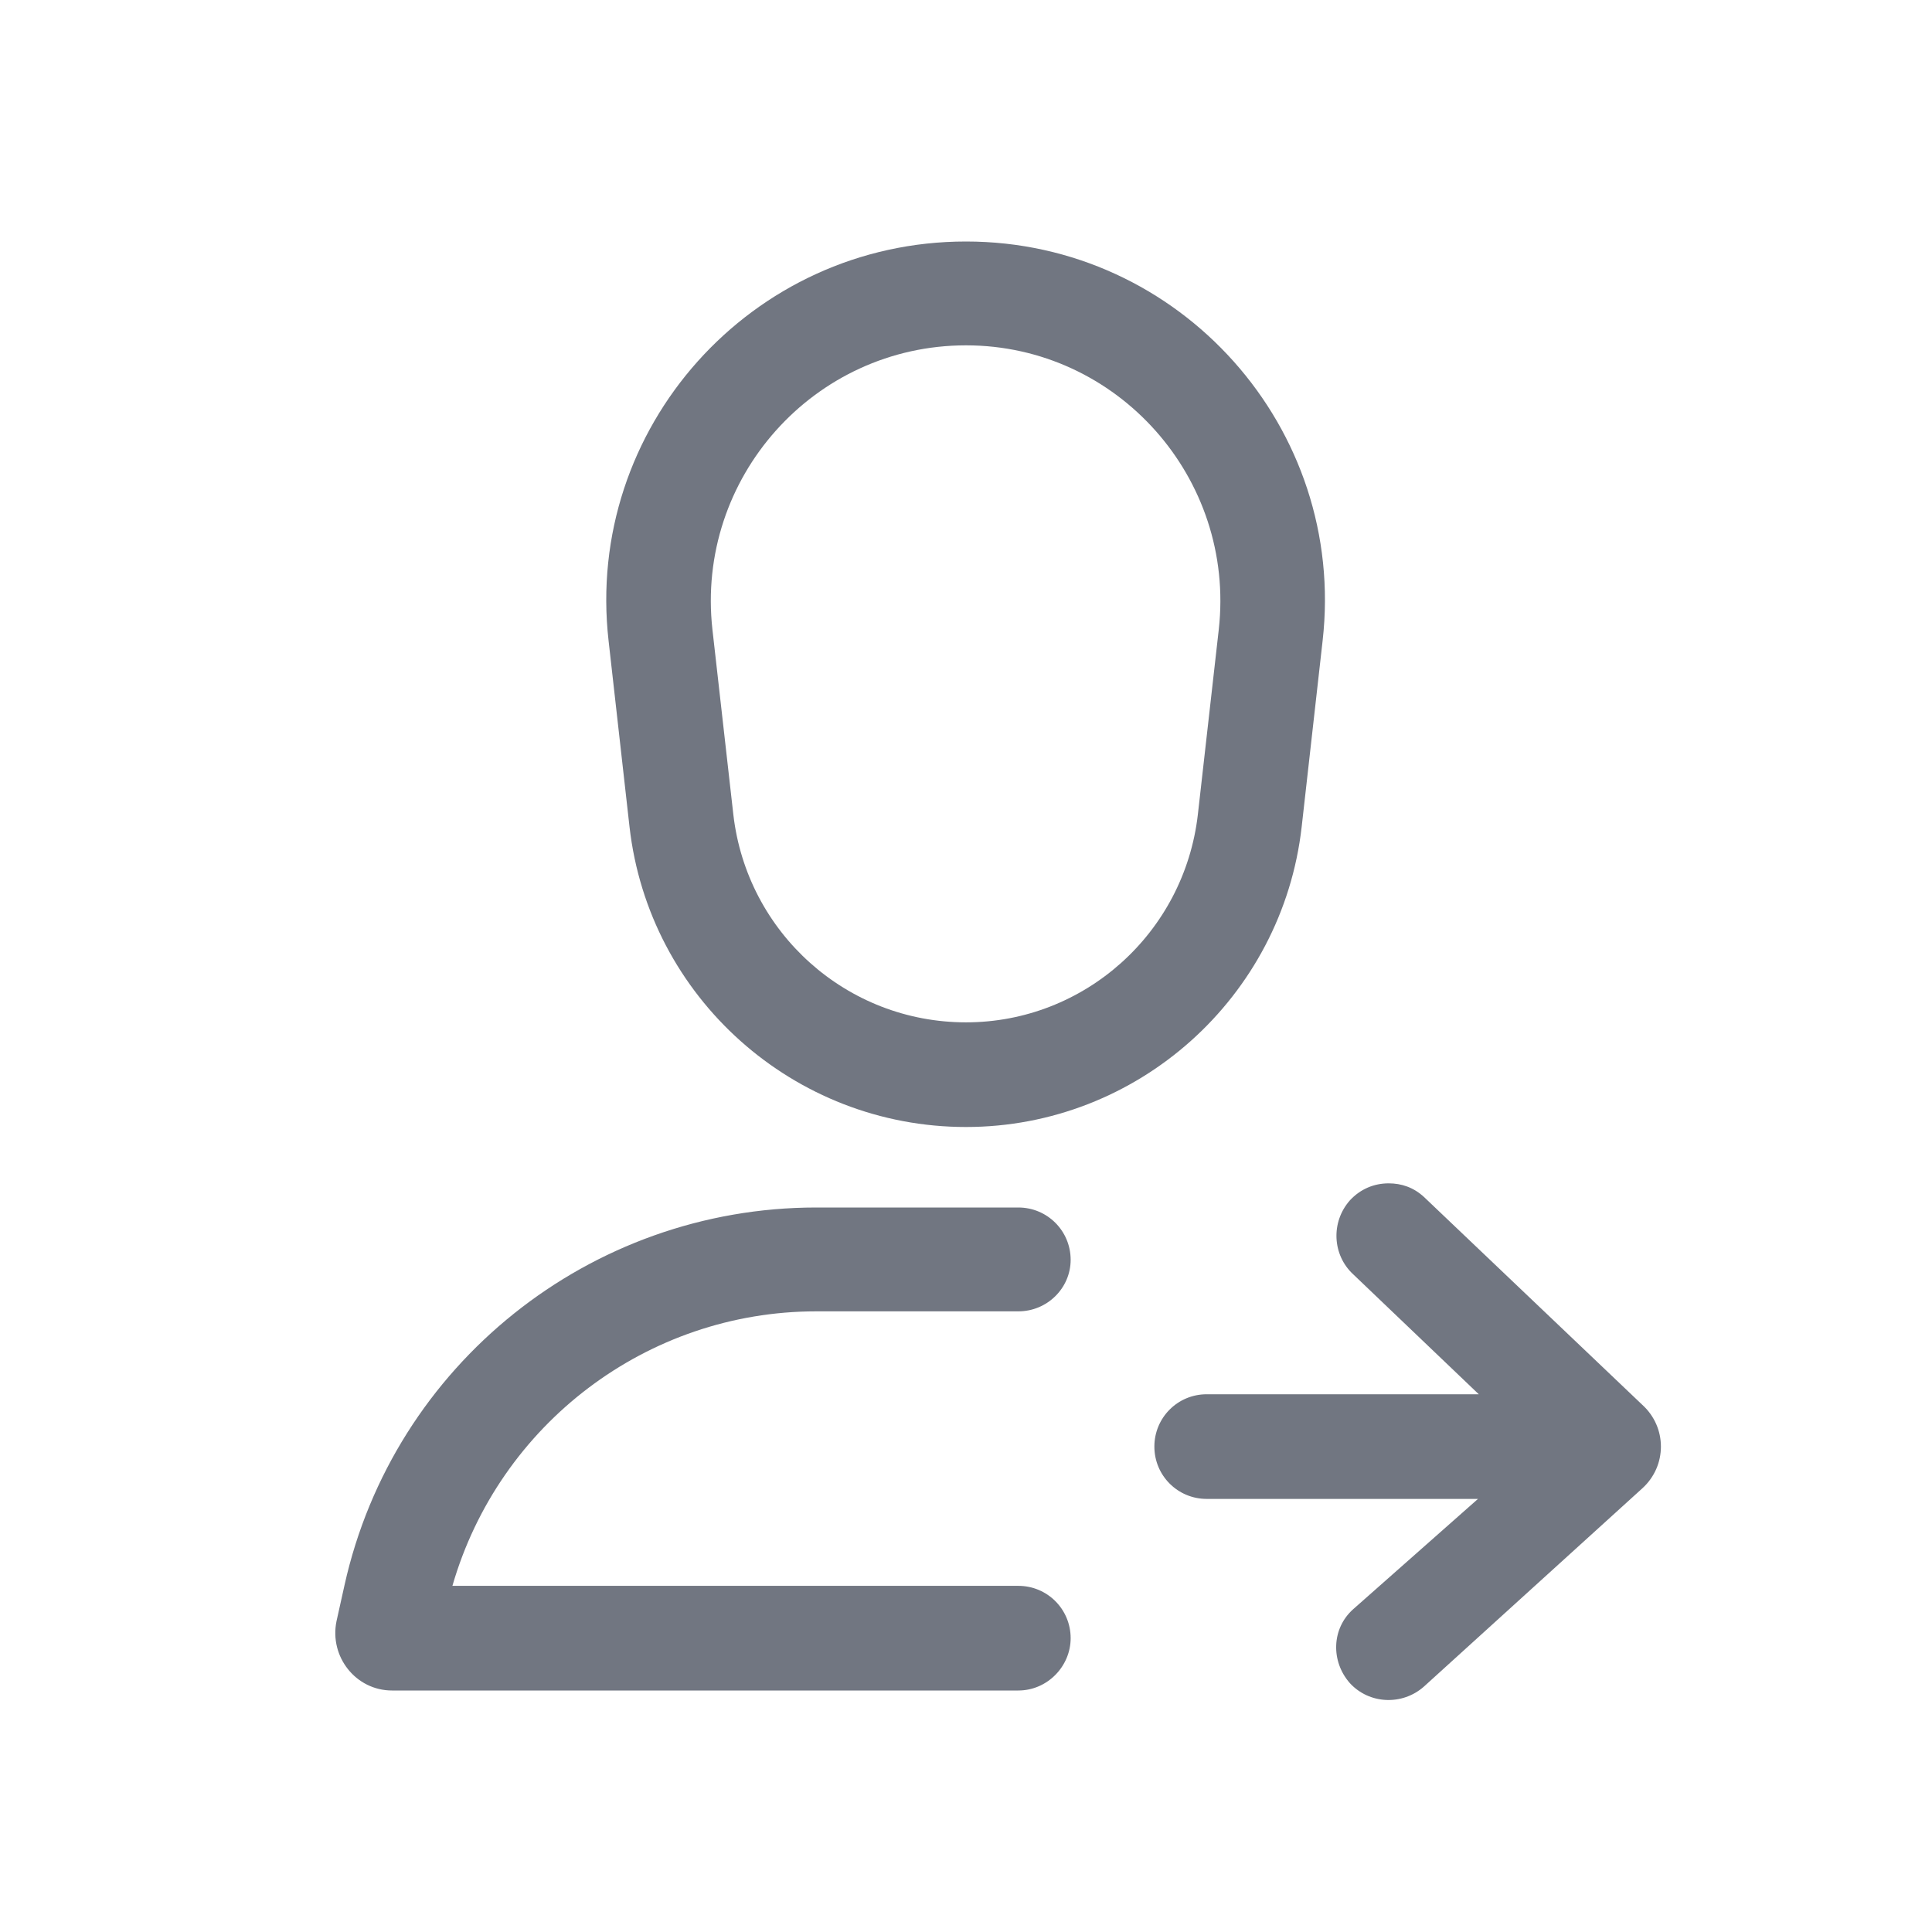 <svg width="24" height="24" viewBox="0 0 24 24" fill="none" xmlns="http://www.w3.org/2000/svg" xmlns:xlink="http://www.w3.org/1999/xlink">
	<desc>
			Created with Pixso.
	</desc>
	<defs>
		<clipPath id="clip9177_835">
			<rect id="Outline / User Role From Outline" width="24" height="24" fill="white" fill-opacity="0"/>
		</clipPath>
	</defs>
	<g>
		<path id="Shape" d="M7.56 7.96C7.26 5.32 9.33 3 12 3C14.66 3 16.73 5.32 16.43 7.96L16.17 10.27C15.93 12.39 14.13 14 12 14C9.86 14 8.06 12.39 7.82 10.27L7.56 7.96ZM15.14 7.82L14.88 10.12C14.71 11.59 13.47 12.7 12 12.7C10.52 12.7 9.28 11.59 9.11 10.12L8.85 7.82C8.64 5.94 10.11 4.29 12 4.29C13.88 4.29 15.35 5.94 15.14 7.82ZM17.25 14.7C17.07 14.7 16.9 14.77 16.77 14.91C16.53 15.18 16.55 15.59 16.81 15.83L18.37 17.32L14.99 17.32C14.63 17.32 14.34 17.61 14.34 17.97C14.34 18.33 14.63 18.62 14.99 18.62L18.36 18.62L16.81 19.99C16.54 20.23 16.53 20.64 16.77 20.91C17.01 21.17 17.42 21.19 17.69 20.95L20.4 18.49C20.71 18.21 20.71 17.73 20.4 17.45L17.69 14.87C17.56 14.75 17.41 14.7 17.25 14.7ZM4.28 19.69C4.89 16.95 7.33 15 10.14 15L12.65 15C13.01 15 13.3 15.29 13.3 15.65C13.3 16 13.01 16.29 12.65 16.29L10.14 16.29C8.04 16.29 6.2 17.69 5.62 19.7L12.65 19.7C13.01 19.7 13.3 19.99 13.3 20.35C13.3 20.7 13.01 21 12.65 21L4.87 21C4.42 21 4.09 20.58 4.18 20.14L4.28 19.69Z" fill="#717681" fill-opacity="1" fill-rule="evenodd"/>
	</g>
</svg>
